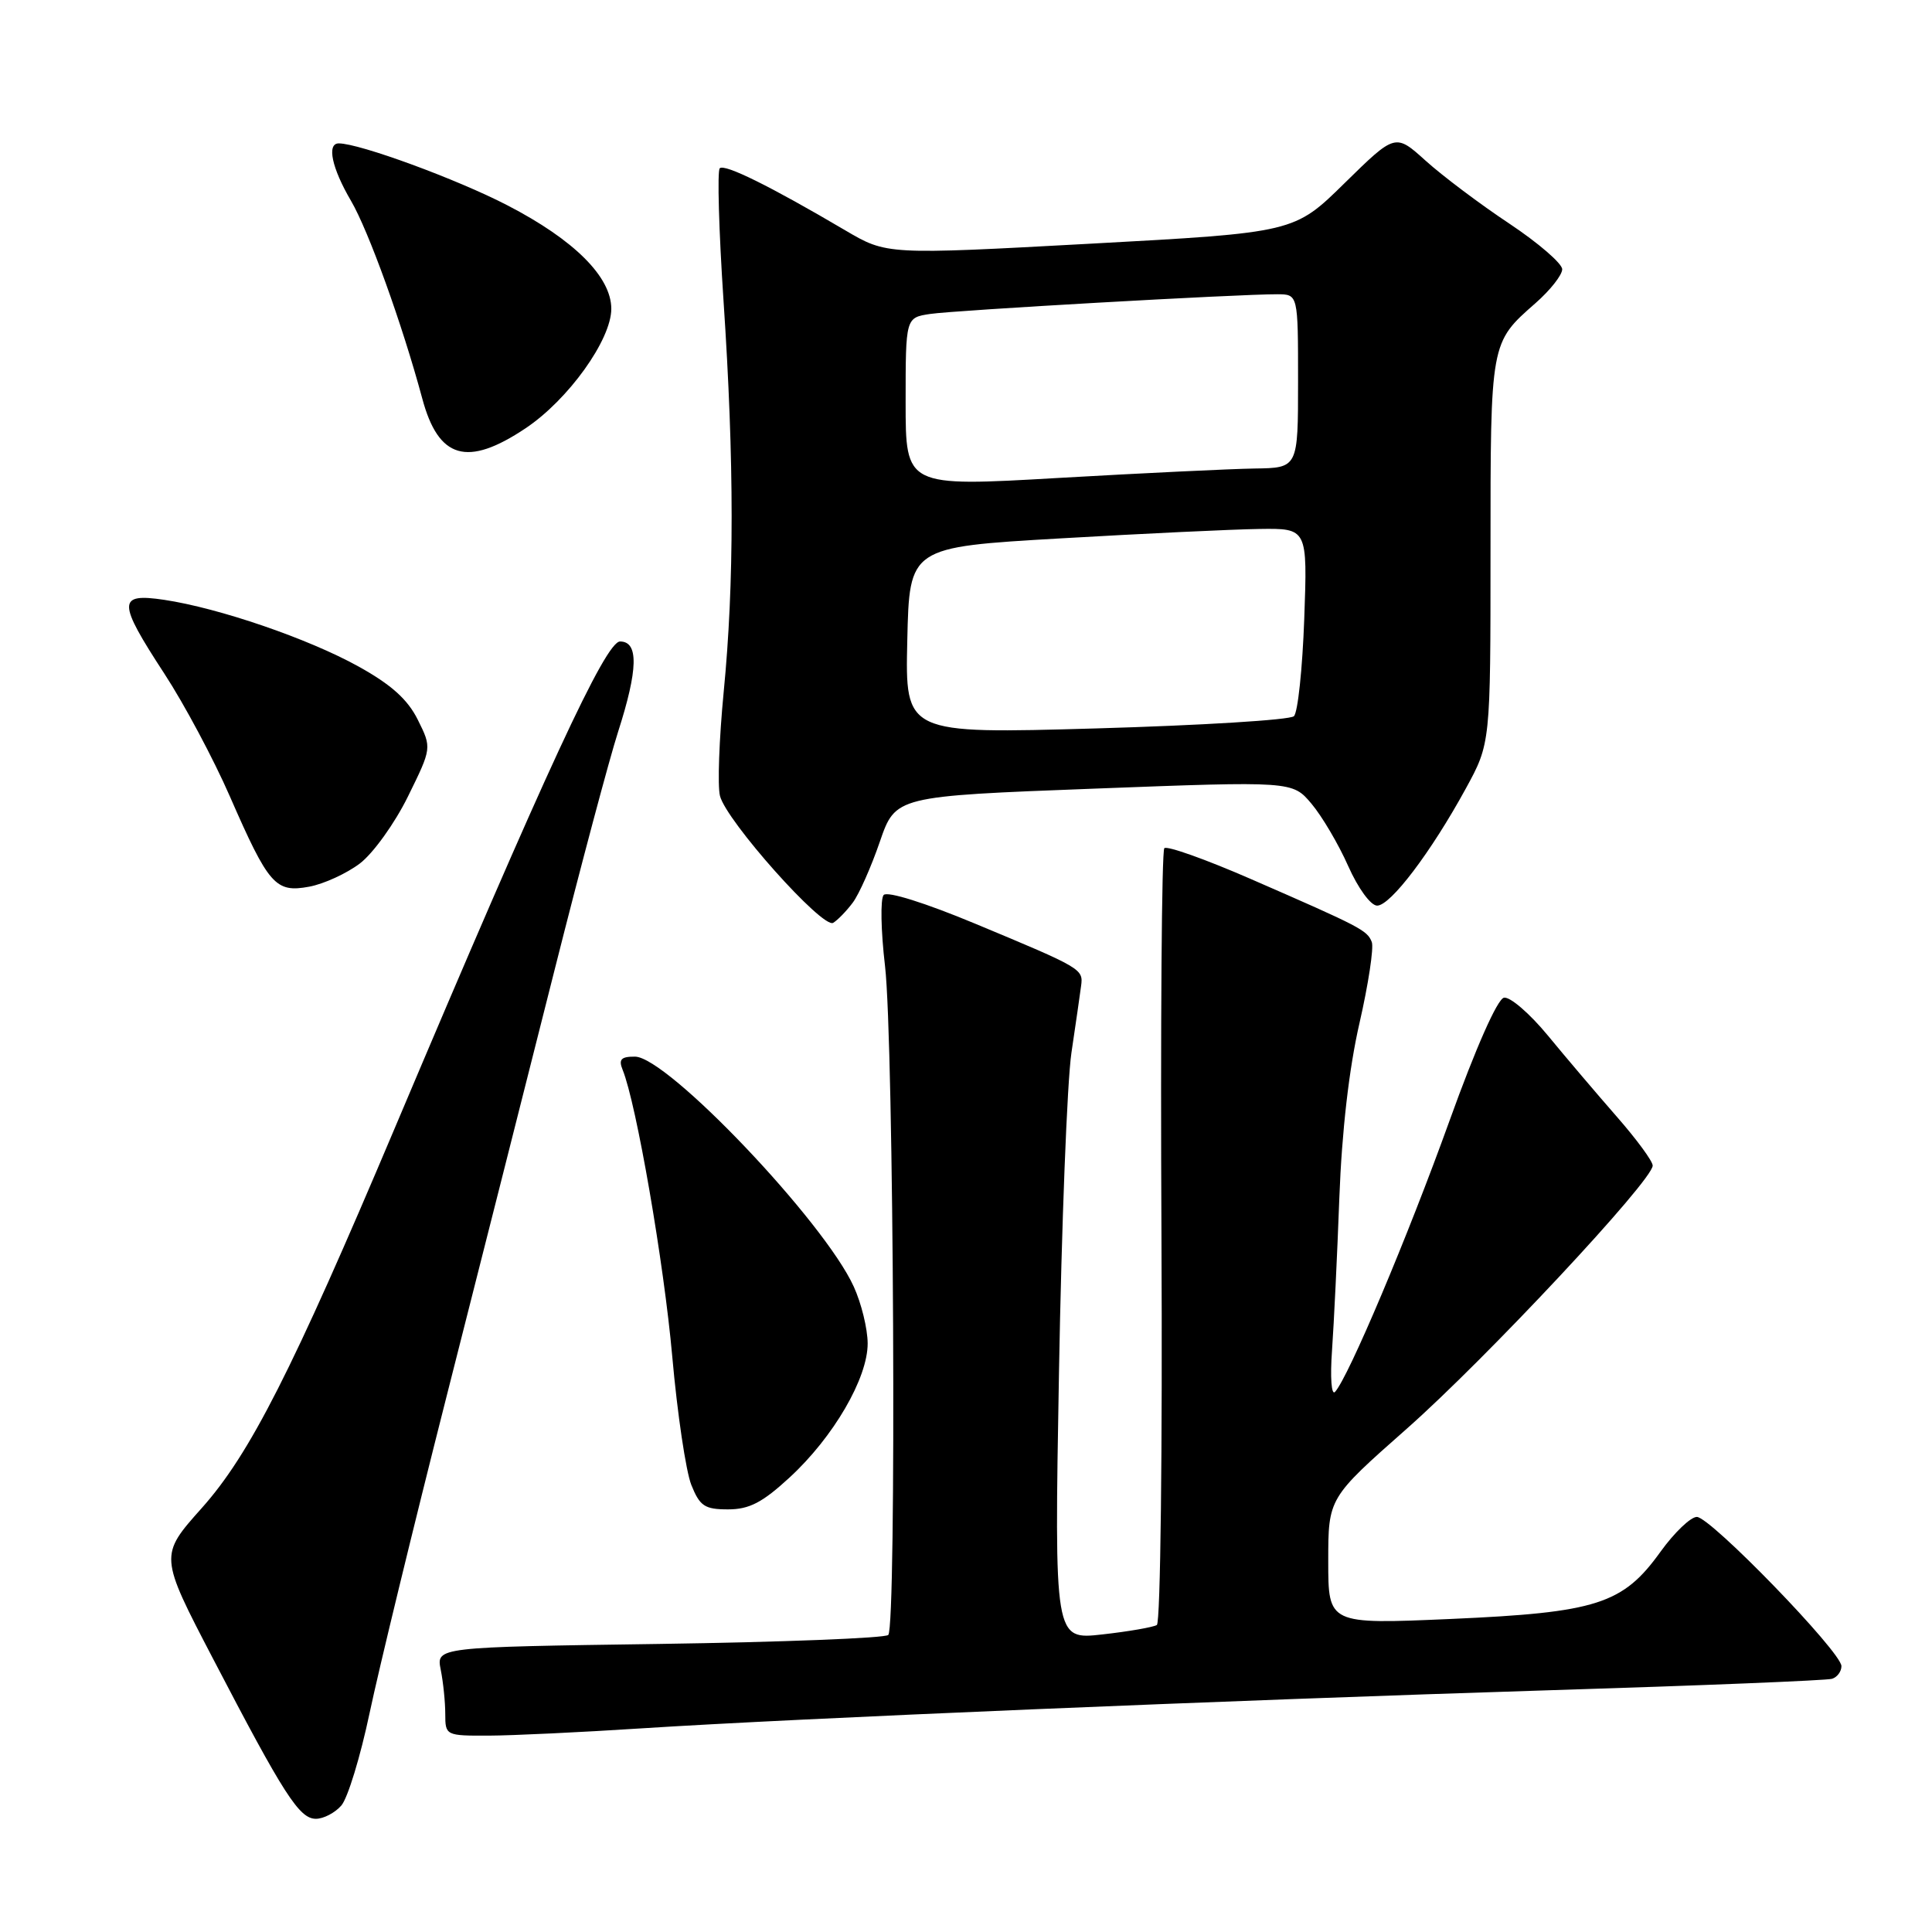 <?xml version="1.0" encoding="UTF-8" standalone="no"?>
<!DOCTYPE svg PUBLIC "-//W3C//DTD SVG 1.1//EN" "http://www.w3.org/Graphics/SVG/1.1/DTD/svg11.dtd" >
<svg xmlns="http://www.w3.org/2000/svg" xmlns:xlink="http://www.w3.org/1999/xlink" version="1.1" viewBox="0 0 256 256">
 <g >
 <path fill="currentColor"
d=" M 45.22 239.25 C 46.07 238.29 47.75 232.78 48.97 227.00 C 50.19 221.22 54.78 202.32 59.18 185.00 C 63.58 167.68 70.02 142.25 73.49 128.50 C 76.96 114.75 80.74 100.58 81.89 97.00 C 84.56 88.69 84.64 85.00 82.16 85.00 C 80.25 85.00 72.36 102.03 52.30 149.50 C 38.71 181.65 33.11 192.68 26.74 199.82 C 21.11 206.13 21.11 206.13 28.24 219.81 C 37.63 237.84 39.66 241.00 41.86 241.00 C 42.87 241.00 44.38 240.21 45.22 239.25 Z  M 85.11 229.01 C 105.38 227.70 162.56 225.30 205.50 223.96 C 225.30 223.35 242.06 222.67 242.75 222.45 C 243.44 222.24 244.00 221.48 244.00 220.77 C 244.00 218.91 226.64 201.00 224.84 201.00 C 224.02 201.00 221.85 203.08 220.02 205.62 C 215.04 212.56 211.57 213.67 192.25 214.52 C 176.00 215.23 176.00 215.23 176.00 206.86 C 176.00 198.50 176.00 198.50 186.42 189.30 C 196.87 180.07 218.98 156.42 218.99 154.45 C 219.00 153.87 216.85 150.95 214.22 147.95 C 211.60 144.95 207.49 140.12 205.09 137.20 C 202.69 134.29 200.08 132.04 199.28 132.20 C 198.41 132.38 195.55 138.83 192.07 148.50 C 186.52 163.92 178.67 182.50 176.90 184.43 C 176.42 184.95 176.24 182.53 176.50 178.93 C 176.75 175.39 177.19 166.30 177.47 158.71 C 177.80 149.90 178.76 141.55 180.14 135.56 C 181.32 130.41 182.05 125.58 181.77 124.83 C 181.17 123.27 180.37 122.85 165.71 116.46 C 159.77 113.87 154.63 112.04 154.28 112.39 C 153.93 112.74 153.76 135.92 153.90 163.91 C 154.04 191.89 153.77 215.02 153.29 215.32 C 152.82 215.61 149.57 216.18 146.07 216.57 C 139.70 217.29 139.70 217.29 140.32 181.90 C 140.66 162.43 141.40 143.35 141.97 139.50 C 142.54 135.65 143.12 131.66 143.25 130.64 C 143.55 128.39 143.40 128.30 129.21 122.39 C 122.61 119.64 117.58 118.06 117.09 118.59 C 116.64 119.09 116.72 123.33 117.27 128.00 C 118.44 137.97 118.81 215.52 117.70 216.64 C 117.28 217.06 103.63 217.59 87.37 217.83 C 57.80 218.25 57.80 218.25 58.40 221.25 C 58.73 222.90 59.00 225.54 59.00 227.12 C 59.00 229.96 59.08 230.00 64.75 229.98 C 67.91 229.97 77.07 229.53 85.11 229.01 Z  M 104.63 195.77 C 110.44 190.42 114.99 182.60 114.97 178.00 C 114.96 176.07 114.14 172.70 113.13 170.49 C 109.23 161.89 88.44 140.04 84.14 140.01 C 82.29 140.00 81.94 140.38 82.50 141.75 C 84.32 146.21 87.98 167.38 89.08 179.77 C 89.75 187.32 90.89 194.96 91.60 196.75 C 92.73 199.57 93.37 200.00 96.47 200.00 C 99.28 200.00 101.02 199.10 104.63 195.77 Z  M 113.00 119.60 C 113.83 118.49 115.44 114.86 116.58 111.54 C 118.66 105.50 118.66 105.50 144.96 104.50 C 171.25 103.50 171.25 103.50 173.78 106.50 C 175.17 108.15 177.36 111.86 178.64 114.75 C 179.96 117.72 181.63 120.00 182.48 120.00 C 184.25 120.00 189.61 112.93 194.22 104.50 C 197.50 98.50 197.50 98.50 197.50 73.00 C 197.50 45.25 197.47 45.43 203.46 40.17 C 205.41 38.46 207.00 36.44 207.00 35.68 C 207.00 34.92 203.84 32.19 199.98 29.62 C 196.12 27.06 191.14 23.31 188.92 21.31 C 184.89 17.67 184.89 17.67 178.19 24.24 C 171.50 30.82 171.50 30.82 144.50 32.29 C 117.50 33.76 117.50 33.76 112.00 30.52 C 102.05 24.66 96.00 21.67 95.37 22.30 C 95.03 22.64 95.25 30.53 95.87 39.84 C 97.30 61.21 97.30 77.29 95.89 91.71 C 95.29 97.93 95.06 104.12 95.40 105.46 C 96.23 108.77 109.01 123.11 110.40 122.28 C 111.00 121.92 112.17 120.71 113.00 119.60 Z  M 47.69 114.41 C 49.44 113.08 52.31 109.09 54.05 105.55 C 57.22 99.11 57.22 99.11 55.36 95.37 C 54.02 92.67 51.83 90.71 47.50 88.31 C 40.84 84.62 29.02 80.57 21.75 79.48 C 15.55 78.56 15.55 79.72 21.77 89.25 C 24.40 93.27 28.31 100.60 30.46 105.53 C 35.61 117.30 36.50 118.32 40.97 117.49 C 42.91 117.13 45.94 115.74 47.69 114.41 Z  M 69.64 56.75 C 75.30 52.97 81.00 45.02 81.00 40.92 C 81.00 36.69 76.08 31.78 67.24 27.21 C 60.55 23.74 47.63 19.00 44.89 19.00 C 43.27 19.00 43.96 22.26 46.51 26.61 C 48.83 30.57 53.30 42.96 55.95 52.80 C 58.10 60.82 61.91 61.92 69.64 56.75 Z  M 120.22 84.87 C 120.50 72.50 120.50 72.50 140.50 71.34 C 151.50 70.70 163.37 70.14 166.87 70.09 C 173.25 70.00 173.25 70.00 172.82 82.00 C 172.58 88.61 171.97 94.41 171.45 94.90 C 170.93 95.40 159.12 96.12 145.22 96.52 C 119.94 97.24 119.94 97.24 120.22 84.87 Z  M 120.00 53.30 C 120.00 42.09 120.00 42.09 123.25 41.60 C 126.52 41.11 164.13 38.97 169.25 38.99 C 172.00 39.00 172.00 39.00 172.00 50.50 C 172.00 62.00 172.00 62.00 166.25 62.08 C 163.09 62.13 151.39 62.69 140.25 63.33 C 120.00 64.50 120.00 64.50 120.00 53.30 Z "/>
</g>
</svg>